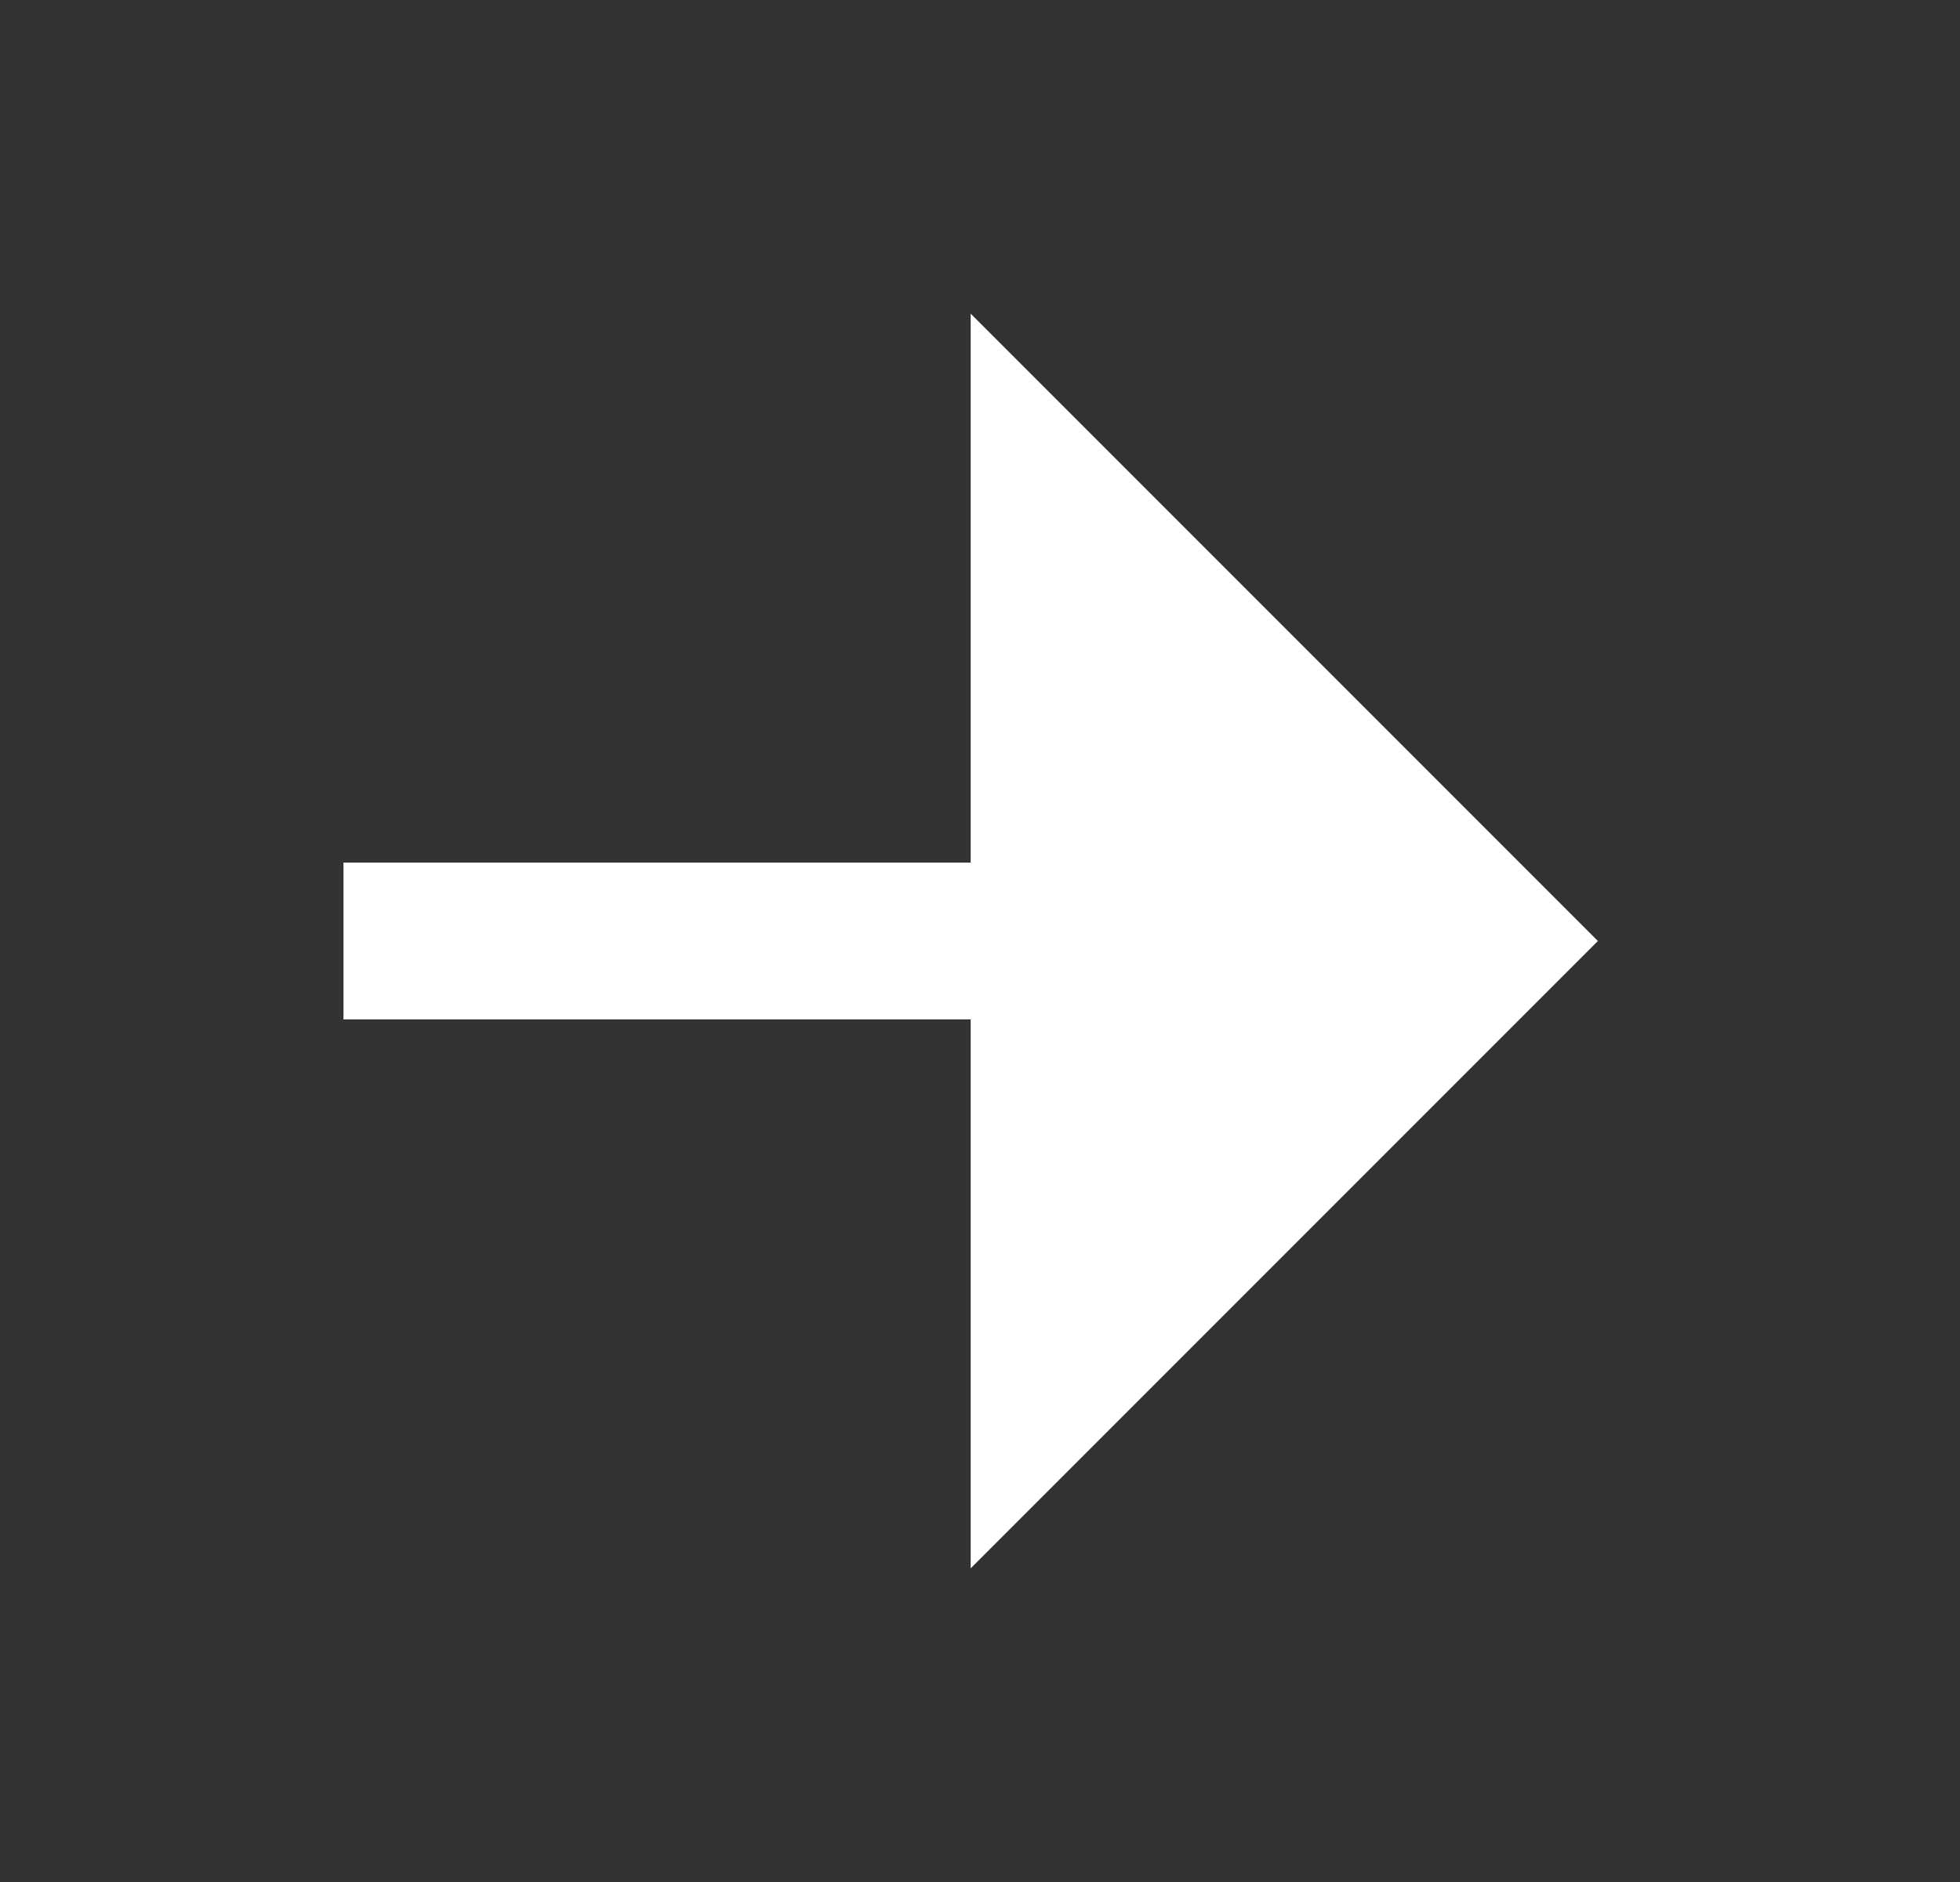<svg width="25" height="24" viewBox="0 0 25 24" fill="none" xmlns="http://www.w3.org/2000/svg">
<rect x="0" y="0" width="25" height="24" fill="#333333" stroke="none"/>
<path d="M12.381 13V20L20.381 12L12.381 4V11H4.381V13H12.381Z" fill="white"/>
</svg>
